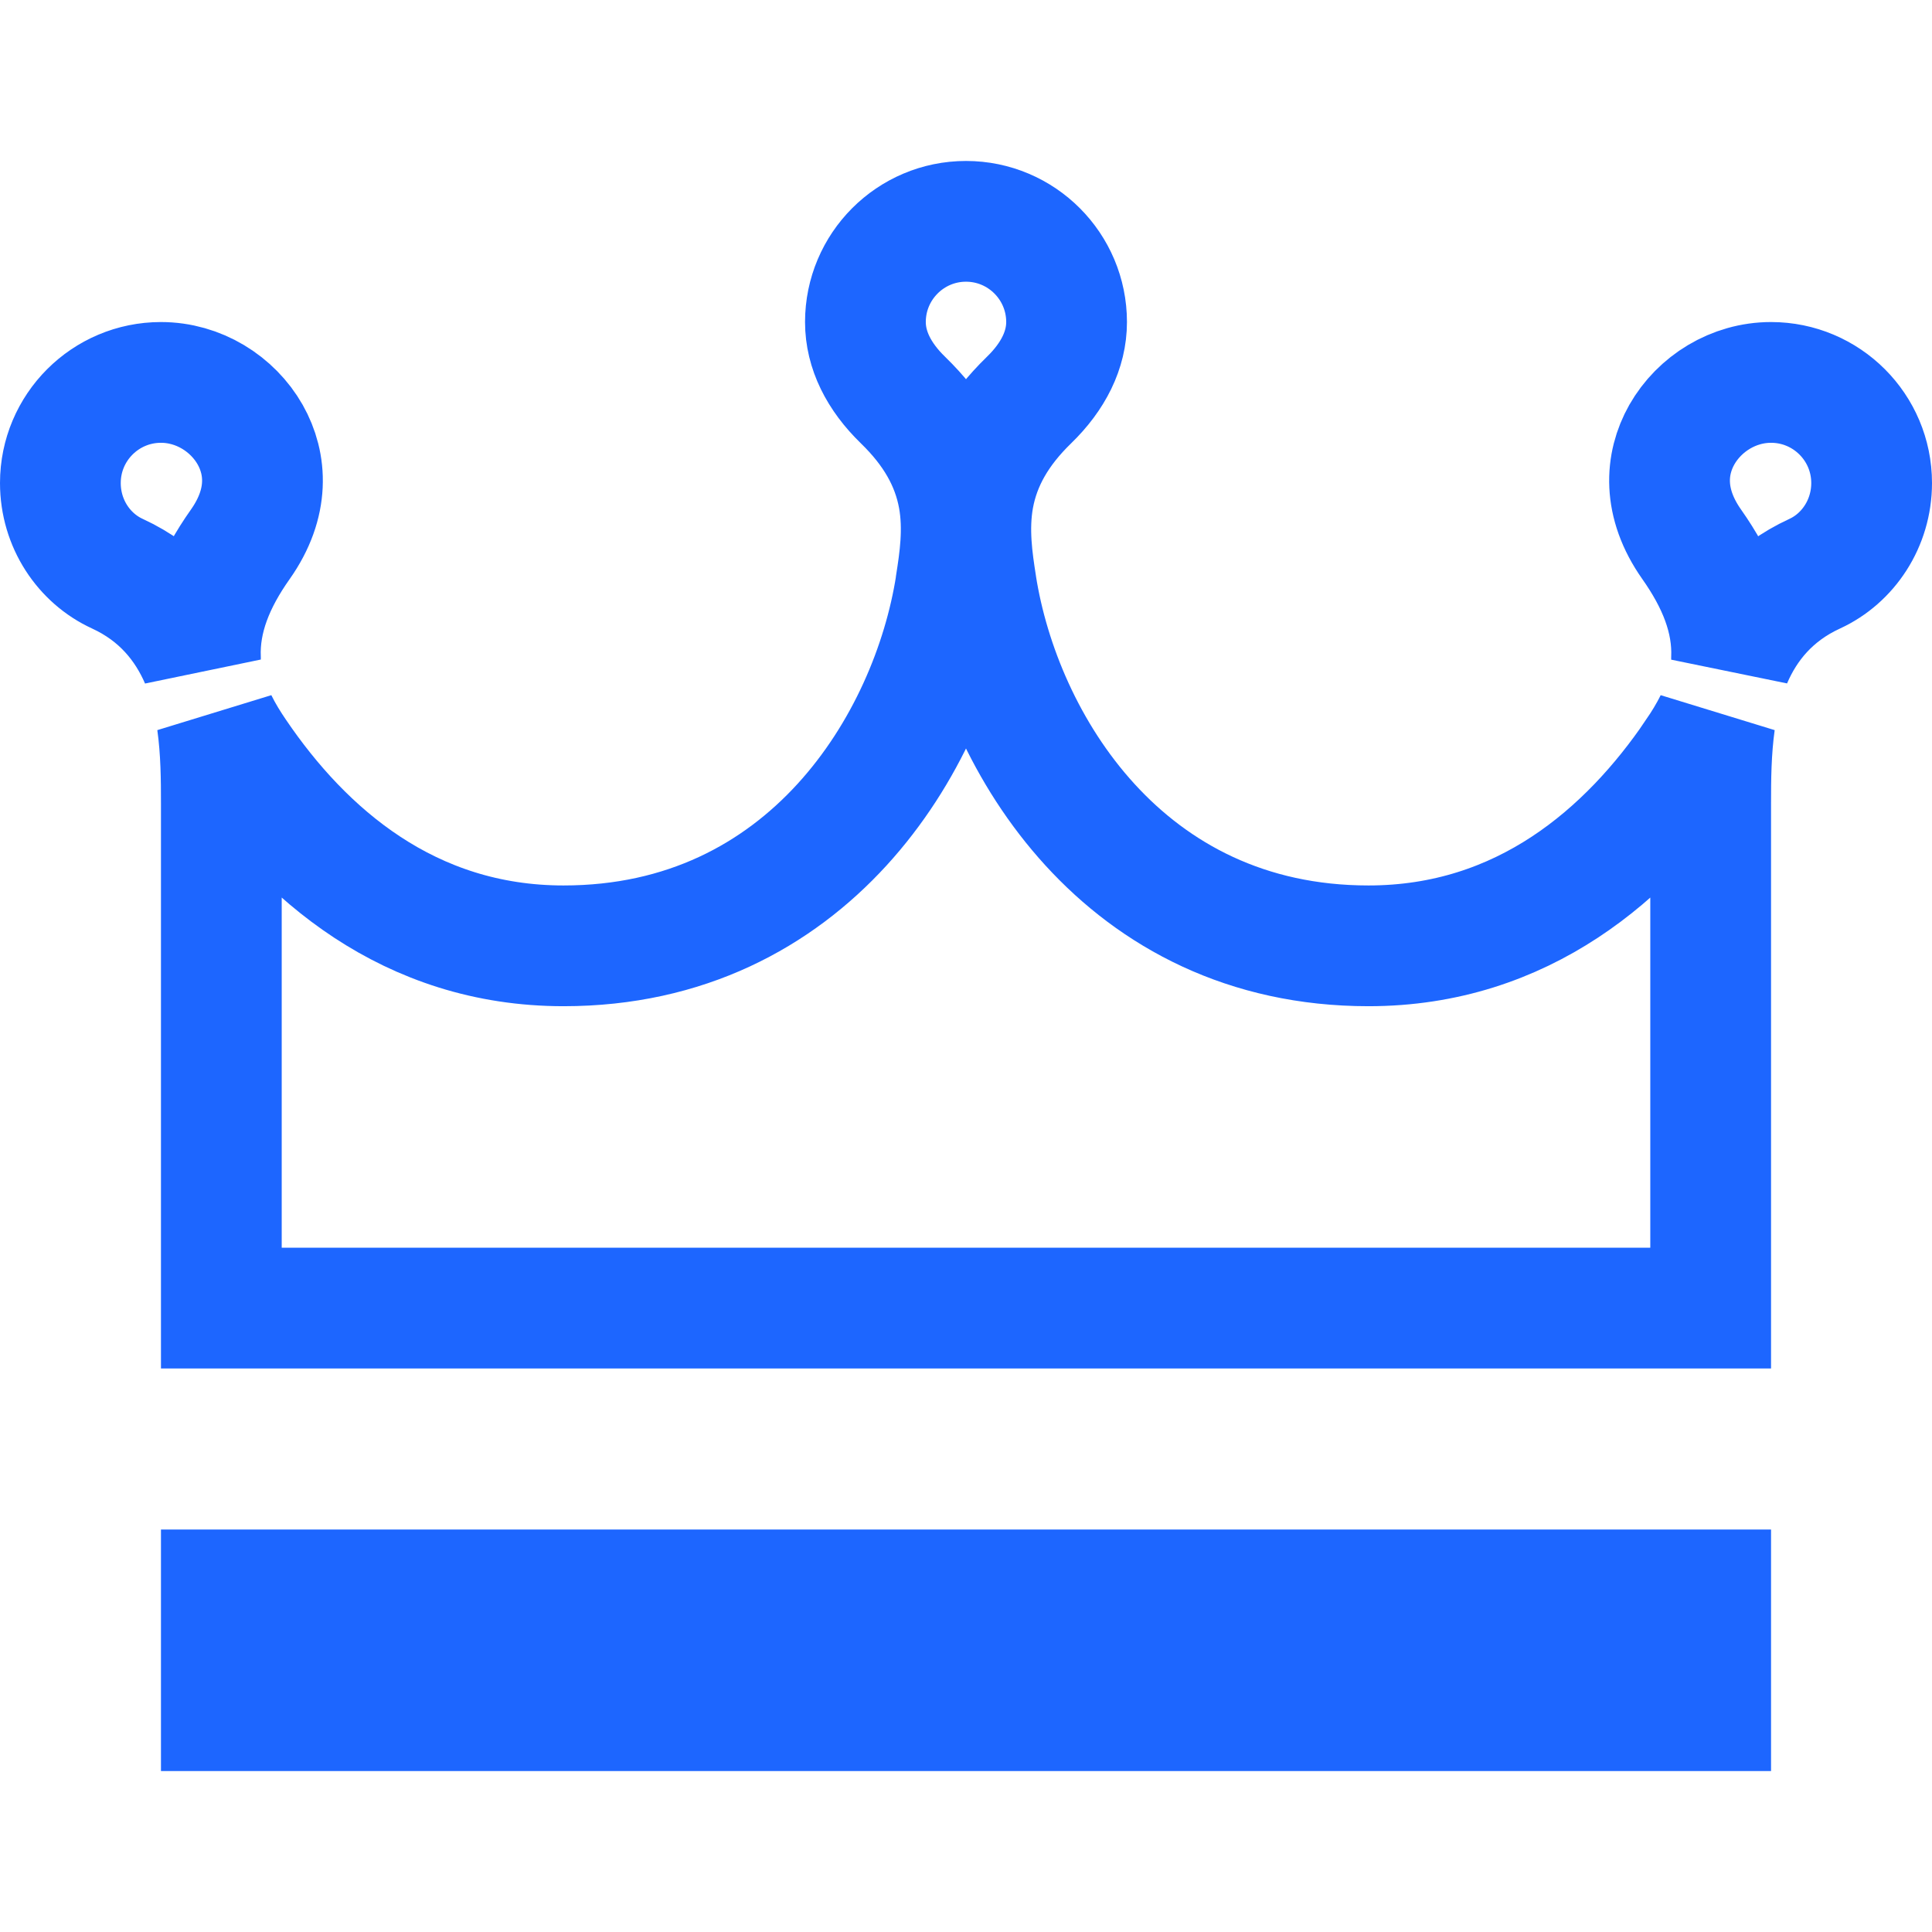 <svg width="16" height="16" viewBox="0 0 16 16" fill="none" xmlns="http://www.w3.org/2000/svg">
<g clip-path="url(#clip0)">
<path d="M14.01 4.508L14.01 4.508C13.768 4.165 13.792 3.841 13.928 3.6C14.074 3.343 14.356 3.167 14.667 3.167C15.127 3.167 15.5 3.54 15.5 4C15.5 4.335 15.305 4.624 15.029 4.751C14.674 4.914 14.462 5.178 14.34 5.463C14.34 5.46 14.34 5.457 14.34 5.455C14.353 5.122 14.224 4.812 14.01 4.508ZM14.045 6.242C14.099 6.163 14.154 6.075 14.202 5.977C14.168 6.219 14.167 6.458 14.167 6.653V10.833H1.833V6.653C1.833 6.458 1.832 6.219 1.798 5.977C1.846 6.075 1.901 6.163 1.955 6.242C2.515 7.068 3.387 7.833 4.667 7.833C6.69 7.833 7.709 6.156 7.915 4.846L7.915 4.845L7.916 4.835C7.946 4.643 7.986 4.386 7.938 4.12C7.884 3.823 7.733 3.561 7.479 3.314L7.478 3.313C7.277 3.118 7.167 2.897 7.167 2.667C7.167 2.207 7.54 1.833 8 1.833C8.46 1.833 8.833 2.207 8.833 2.667C8.833 2.897 8.723 3.118 8.522 3.313L8.521 3.314C8.267 3.561 8.116 3.823 8.062 4.12C8.014 4.387 8.054 4.645 8.084 4.838L8.085 4.845L8.085 4.846C8.291 6.156 9.31 7.833 11.333 7.833C12.613 7.833 13.485 7.068 14.045 6.243L14.045 6.242ZM1.66 5.462C1.537 5.178 1.326 4.914 0.972 4.751L0.972 4.751C0.695 4.624 0.5 4.336 0.5 4C0.5 3.54 0.873 3.167 1.333 3.167C1.644 3.167 1.926 3.343 2.072 3.6C2.208 3.841 2.232 4.165 1.99 4.508C1.775 4.812 1.647 5.122 1.66 5.455C1.66 5.457 1.66 5.459 1.66 5.462ZM14.167 13.167V14.167H1.833V13.167H14.167Z" stroke="#1D66FF"/>
</g>
<defs>
<clipPath id="clip0">
<rect width="16" height="16" fill="white"/>
</clipPath>
</defs>
</svg>
